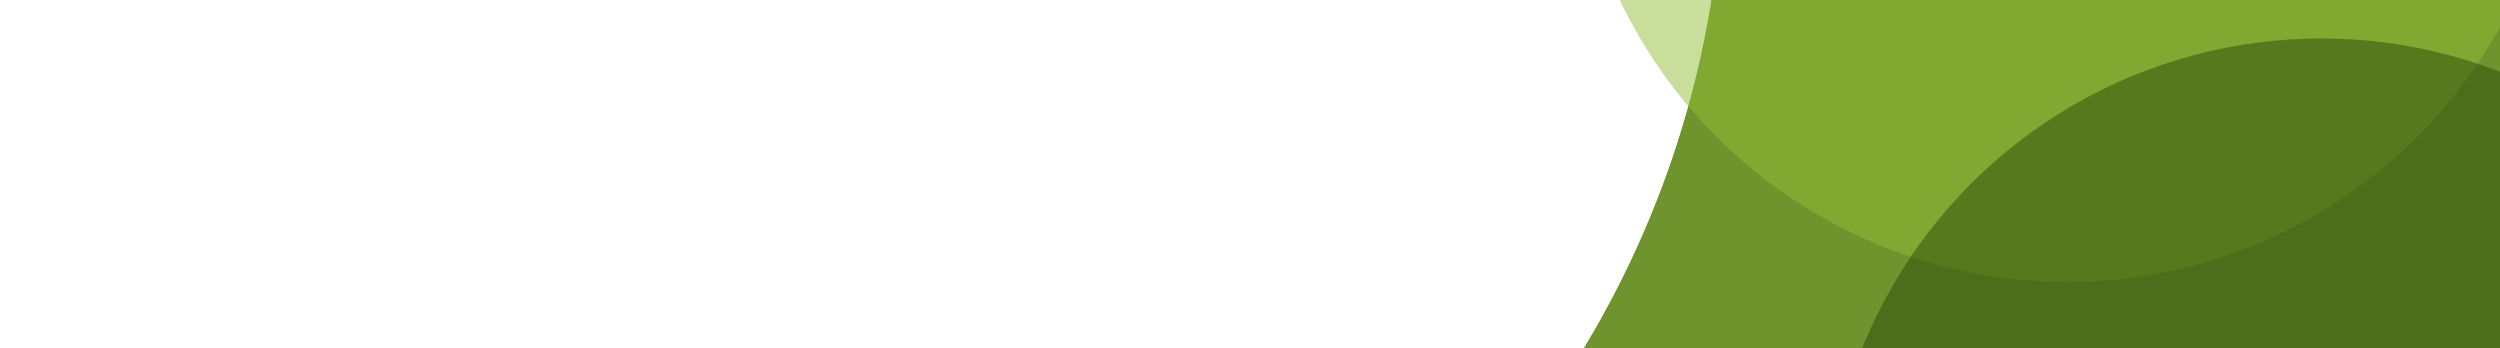<svg width="1365" height="190" viewBox="0 0 1365 190" fill="none" xmlns="http://www.w3.org/2000/svg">
<rect x="0" y="0" width="1365" height="190" fill="#333333" stroke="none"/>
<g clip-path="url(#clip0_360_3204)">
<rect width="1365" height="190" fill="#6F932D"/>
<circle cx="412.5" cy="-83.5" r="528.5" fill="white"/>
<circle cx="412.5" cy="-83.5" r="528.5" fill="white"/>
<circle cx="1128.5" cy="-116.5" r="270.5" fill="#94BF37" fill-opacity="0.5"/>
<circle cx="1267.5" cy="291.5" r="270.5" fill="#2A4A08" fill-opacity="0.5"/>
</g>
<defs>
<clipPath id="clip0_360_3204">
<rect width="1365" height="190" fill="white"/>
</clipPath>
</defs>
</svg>
